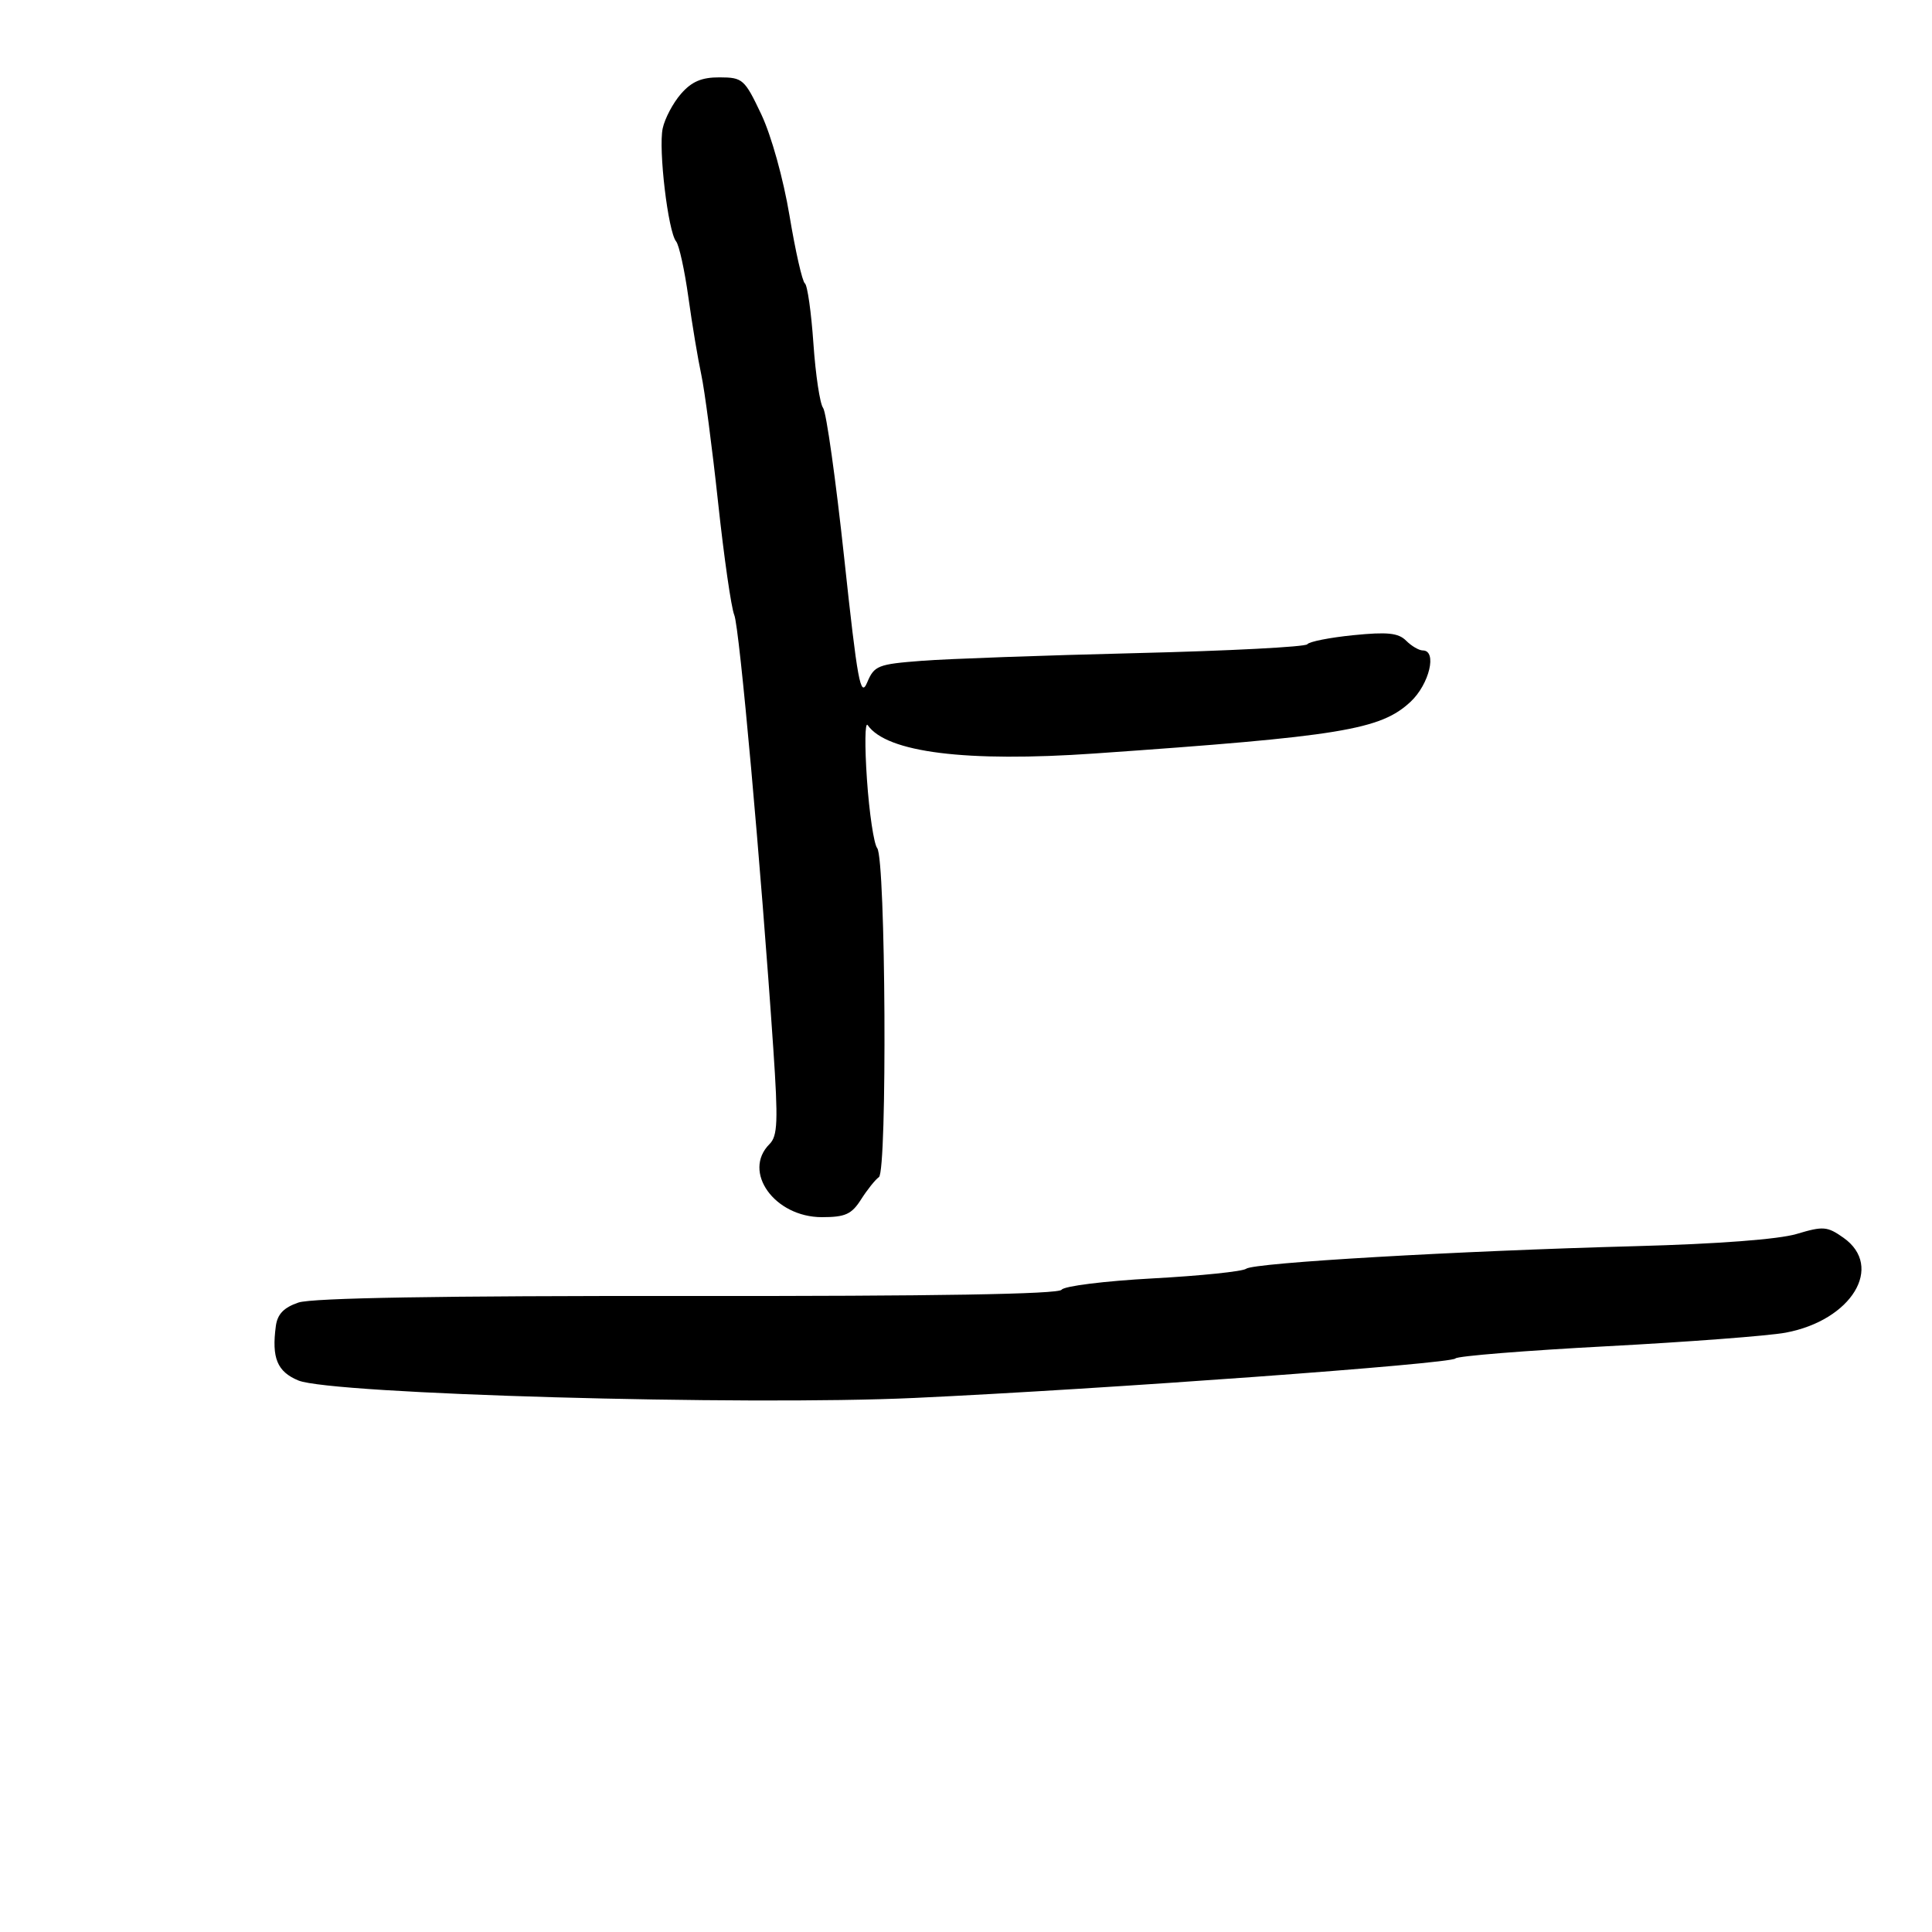 <svg xmlns="http://www.w3.org/2000/svg" width="300" height="300" viewBox="0 0 300 300" version="1.1">
	<path d="M 105.743 14.569 C 104.510 15.982, 103.231 18.398, 102.903 19.937 C 102.216 23.162, 103.737 35.977, 104.986 37.486 C 105.448 38.044, 106.307 41.957, 106.894 46.181 C 107.481 50.406, 108.382 55.806, 108.896 58.181 C 109.410 60.557, 110.583 69.475, 111.502 78 C 112.420 86.525, 113.552 94.400, 114.018 95.500 C 114.823 97.406, 118.151 134.377, 120.078 162.831 C 120.844 174.150, 120.755 176.387, 119.490 177.653 C 115.208 181.935, 120.271 189, 127.623 189 C 131.257 189, 132.236 188.557, 133.704 186.250 C 134.666 184.738, 135.914 183.176, 136.477 182.780 C 137.790 181.856, 137.538 133.377, 136.211 131.696 C 135.692 131.038, 134.975 126.225, 134.617 121 C 134.260 115.775, 134.312 111.995, 134.734 112.600 C 137.694 116.851, 150.035 118.390, 170 117 C 208.190 114.339, 214.367 113.328, 219.029 108.973 C 221.951 106.244, 223.200 101, 220.929 101 C 220.339 101, 219.174 100.317, 218.339 99.481 C 217.135 98.278, 215.437 98.101, 210.160 98.630 C 206.497 98.997, 203.275 99.632, 203 100.040 C 202.725 100.448, 190.800 101.067, 176.500 101.414 C 162.200 101.762, 147.200 102.299, 143.166 102.608 C 136.301 103.135, 135.756 103.351, 134.650 105.981 C 133.623 108.423, 133.156 105.886, 131.088 86.646 C 129.779 74.466, 128.305 63.981, 127.812 63.347 C 127.320 62.713, 126.642 58.213, 126.307 53.347 C 125.972 48.481, 125.375 44.275, 124.980 44 C 124.584 43.725, 123.512 39, 122.597 33.500 C 121.645 27.779, 119.771 21.045, 118.217 17.763 C 115.623 12.287, 115.329 12.026, 111.743 12.013 C 108.948 12.003, 107.413 12.657, 105.743 14.569 M 279 191.604 C 276.204 192.442, 266.736 193.161, 254 193.503 C 226.224 194.248, 194.722 196.075, 193.500 197.012 C 192.950 197.434, 186.425 198.107, 179 198.509 C 171.575 198.910, 165.207 199.702, 164.849 200.269 C 164.413 200.958, 145.191 201.280, 106.849 201.241 C 68.344 201.202, 48.461 201.537, 46.339 202.260 C 44.063 203.036, 43.080 204.061, 42.831 205.919 C 42.167 210.871, 43.044 212.992, 46.322 214.356 C 51.425 216.480, 115.535 218.299, 142 217.071 C 171.419 215.706, 225.388 211.766, 226 210.940 C 226.275 210.568, 236.850 209.716, 249.500 209.046 C 262.150 208.376, 274.650 207.426, 277.278 206.935 C 287.521 205.019, 292.600 196.677, 286.250 192.195 C 283.739 190.423, 283.110 190.371, 279 191.604" stroke="none" fill="black" fill-rule="evenodd"/>
</svg>